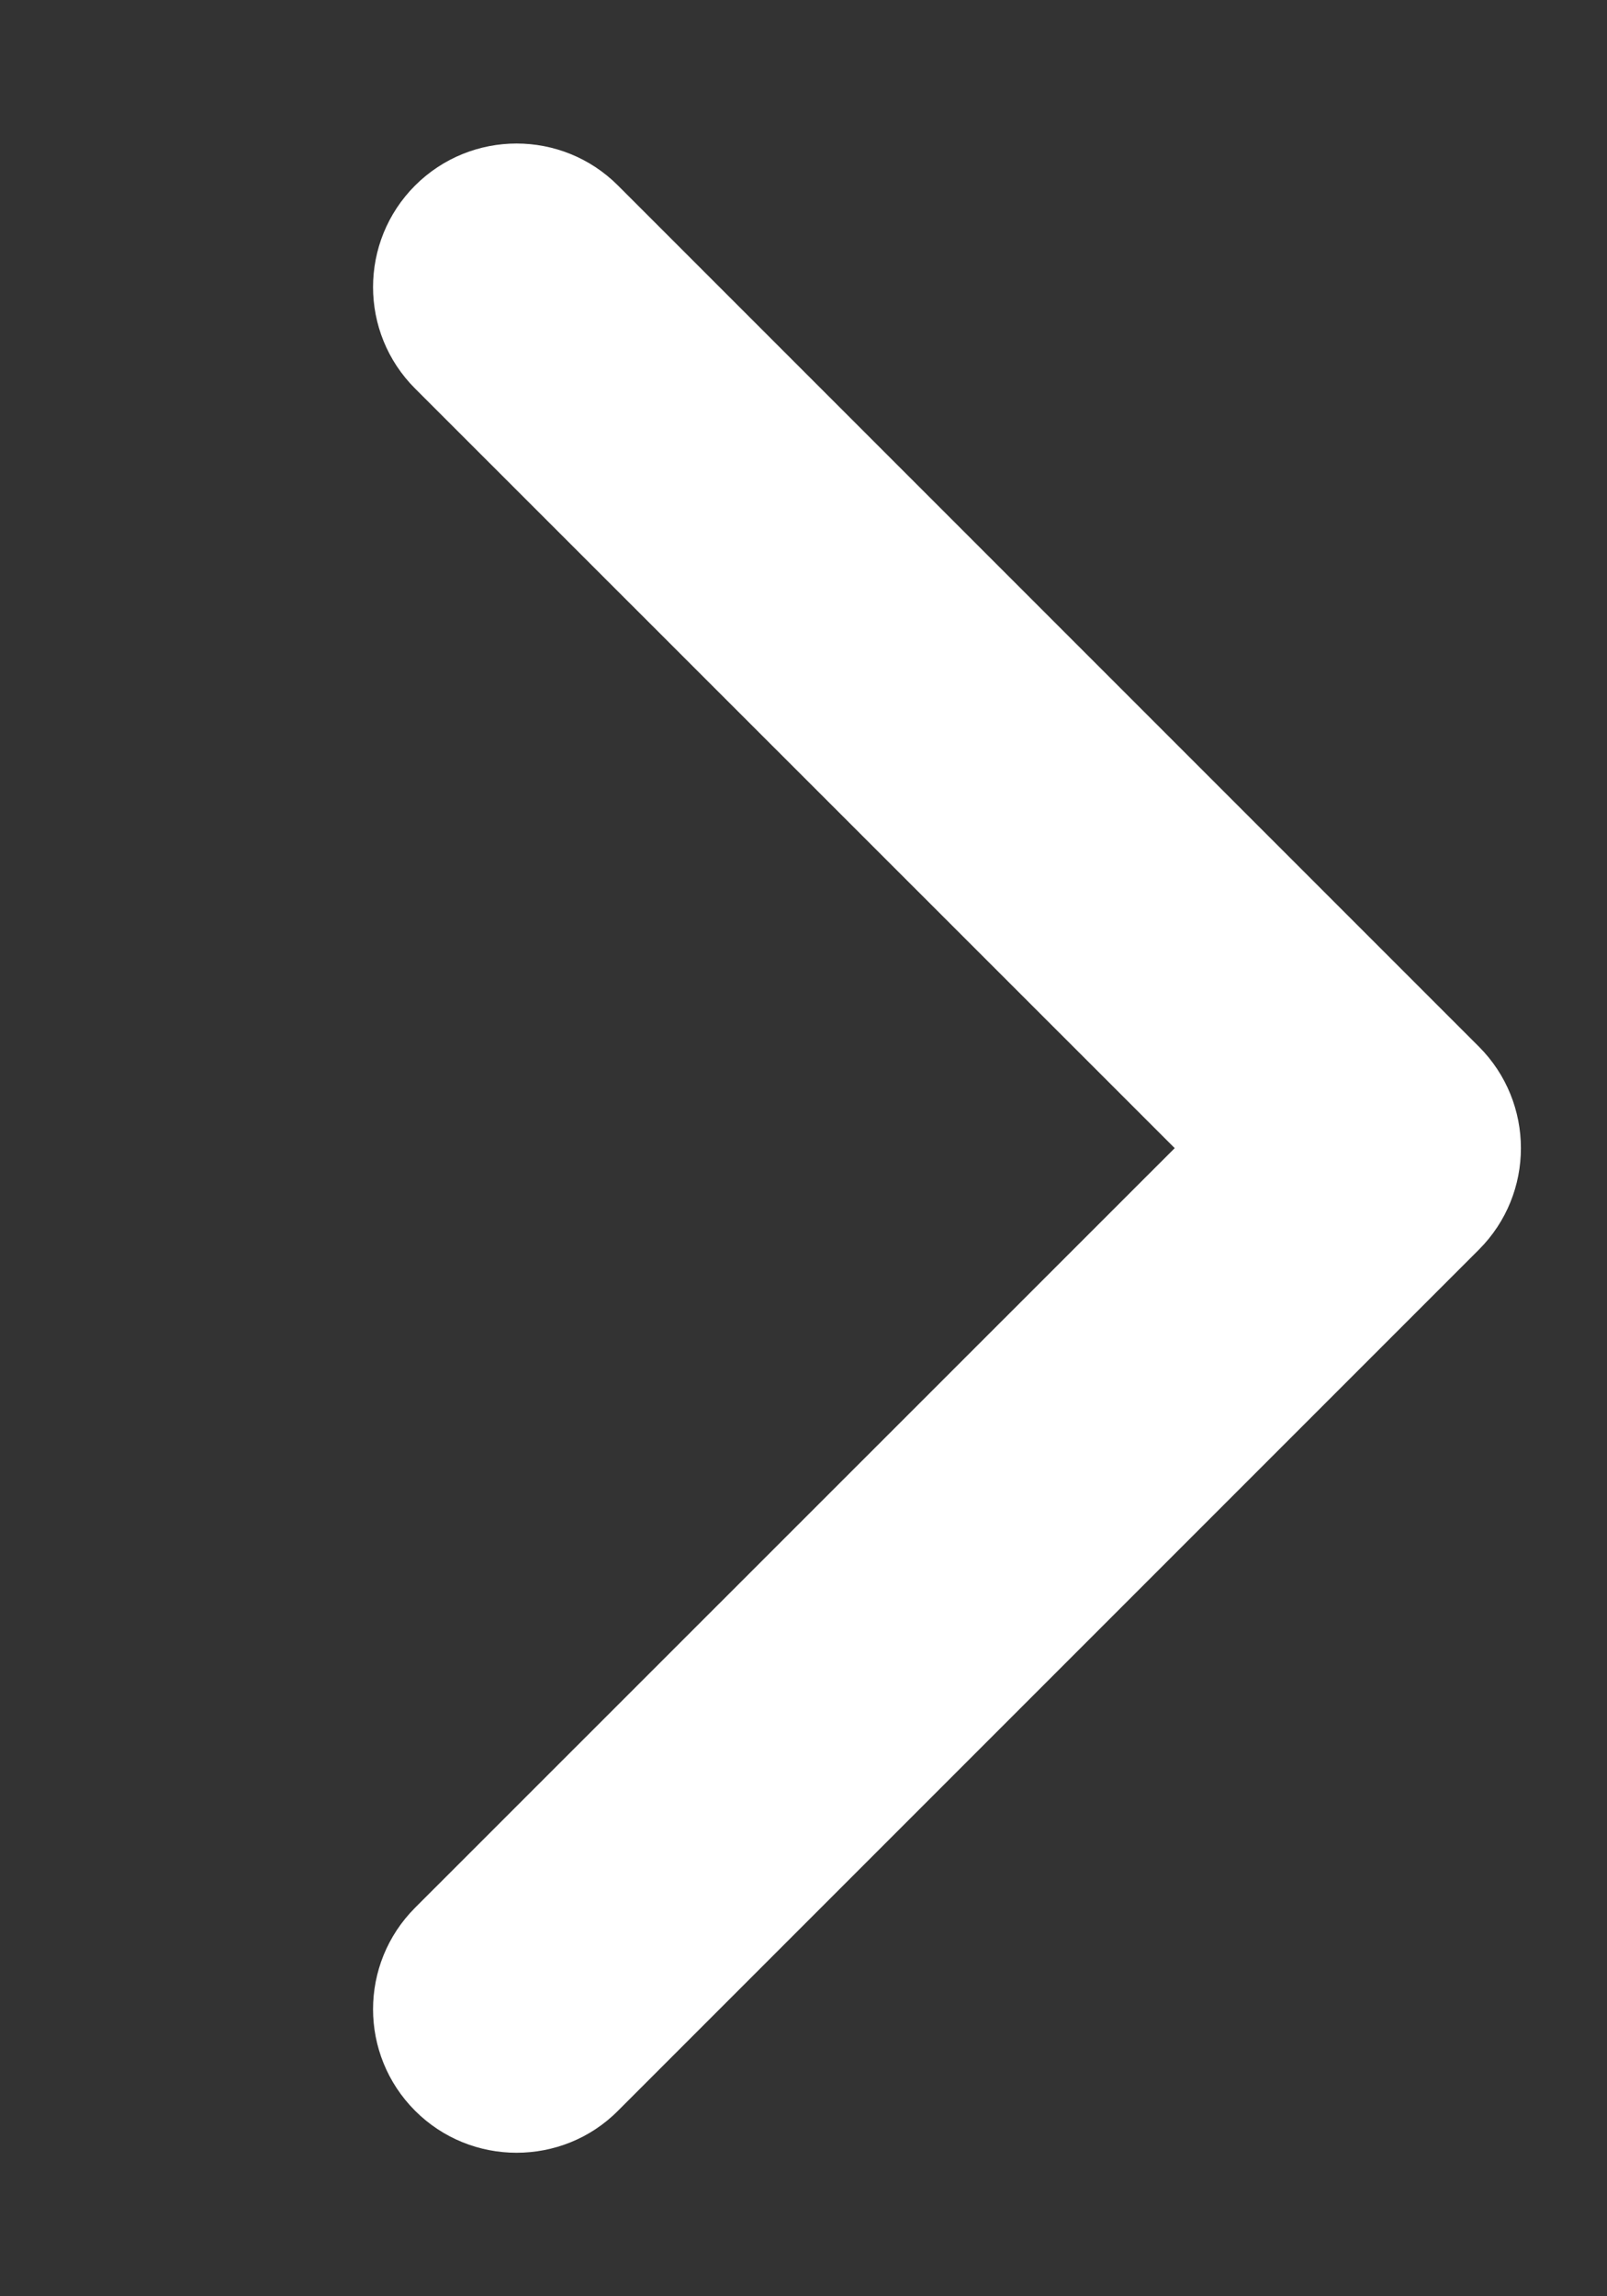 <svg width="14" height="20" viewBox="0 0 14 20" fill="none" xmlns="http://www.w3.org/2000/svg">
<rect x="0" y="0" width="14" height="20" fill="#333333" stroke="none"/>
<g clip-path="url(#clip0_1104_122)">
<path d="M4.5 18.75C4.18 18.75 3.86 18.628 3.616 18.384C3.128 17.895 3.128 17.105 3.616 16.616L10.234 10L3.616 3.384C3.128 2.896 3.128 2.105 3.616 1.616C4.105 1.128 4.896 1.128 5.384 1.616L12.884 9.116C13.372 9.605 13.372 10.396 12.884 10.884L5.384 18.384C5.141 18.629 4.82 18.75 4.5 18.75Z" fill="white"/>
</g>
<defs>
<clipPath id="clip0_1104_122">
<rect width="12.5" height="20" fill="white" transform="translate(0.75)"/>
</clipPath>
</defs>
</svg>
